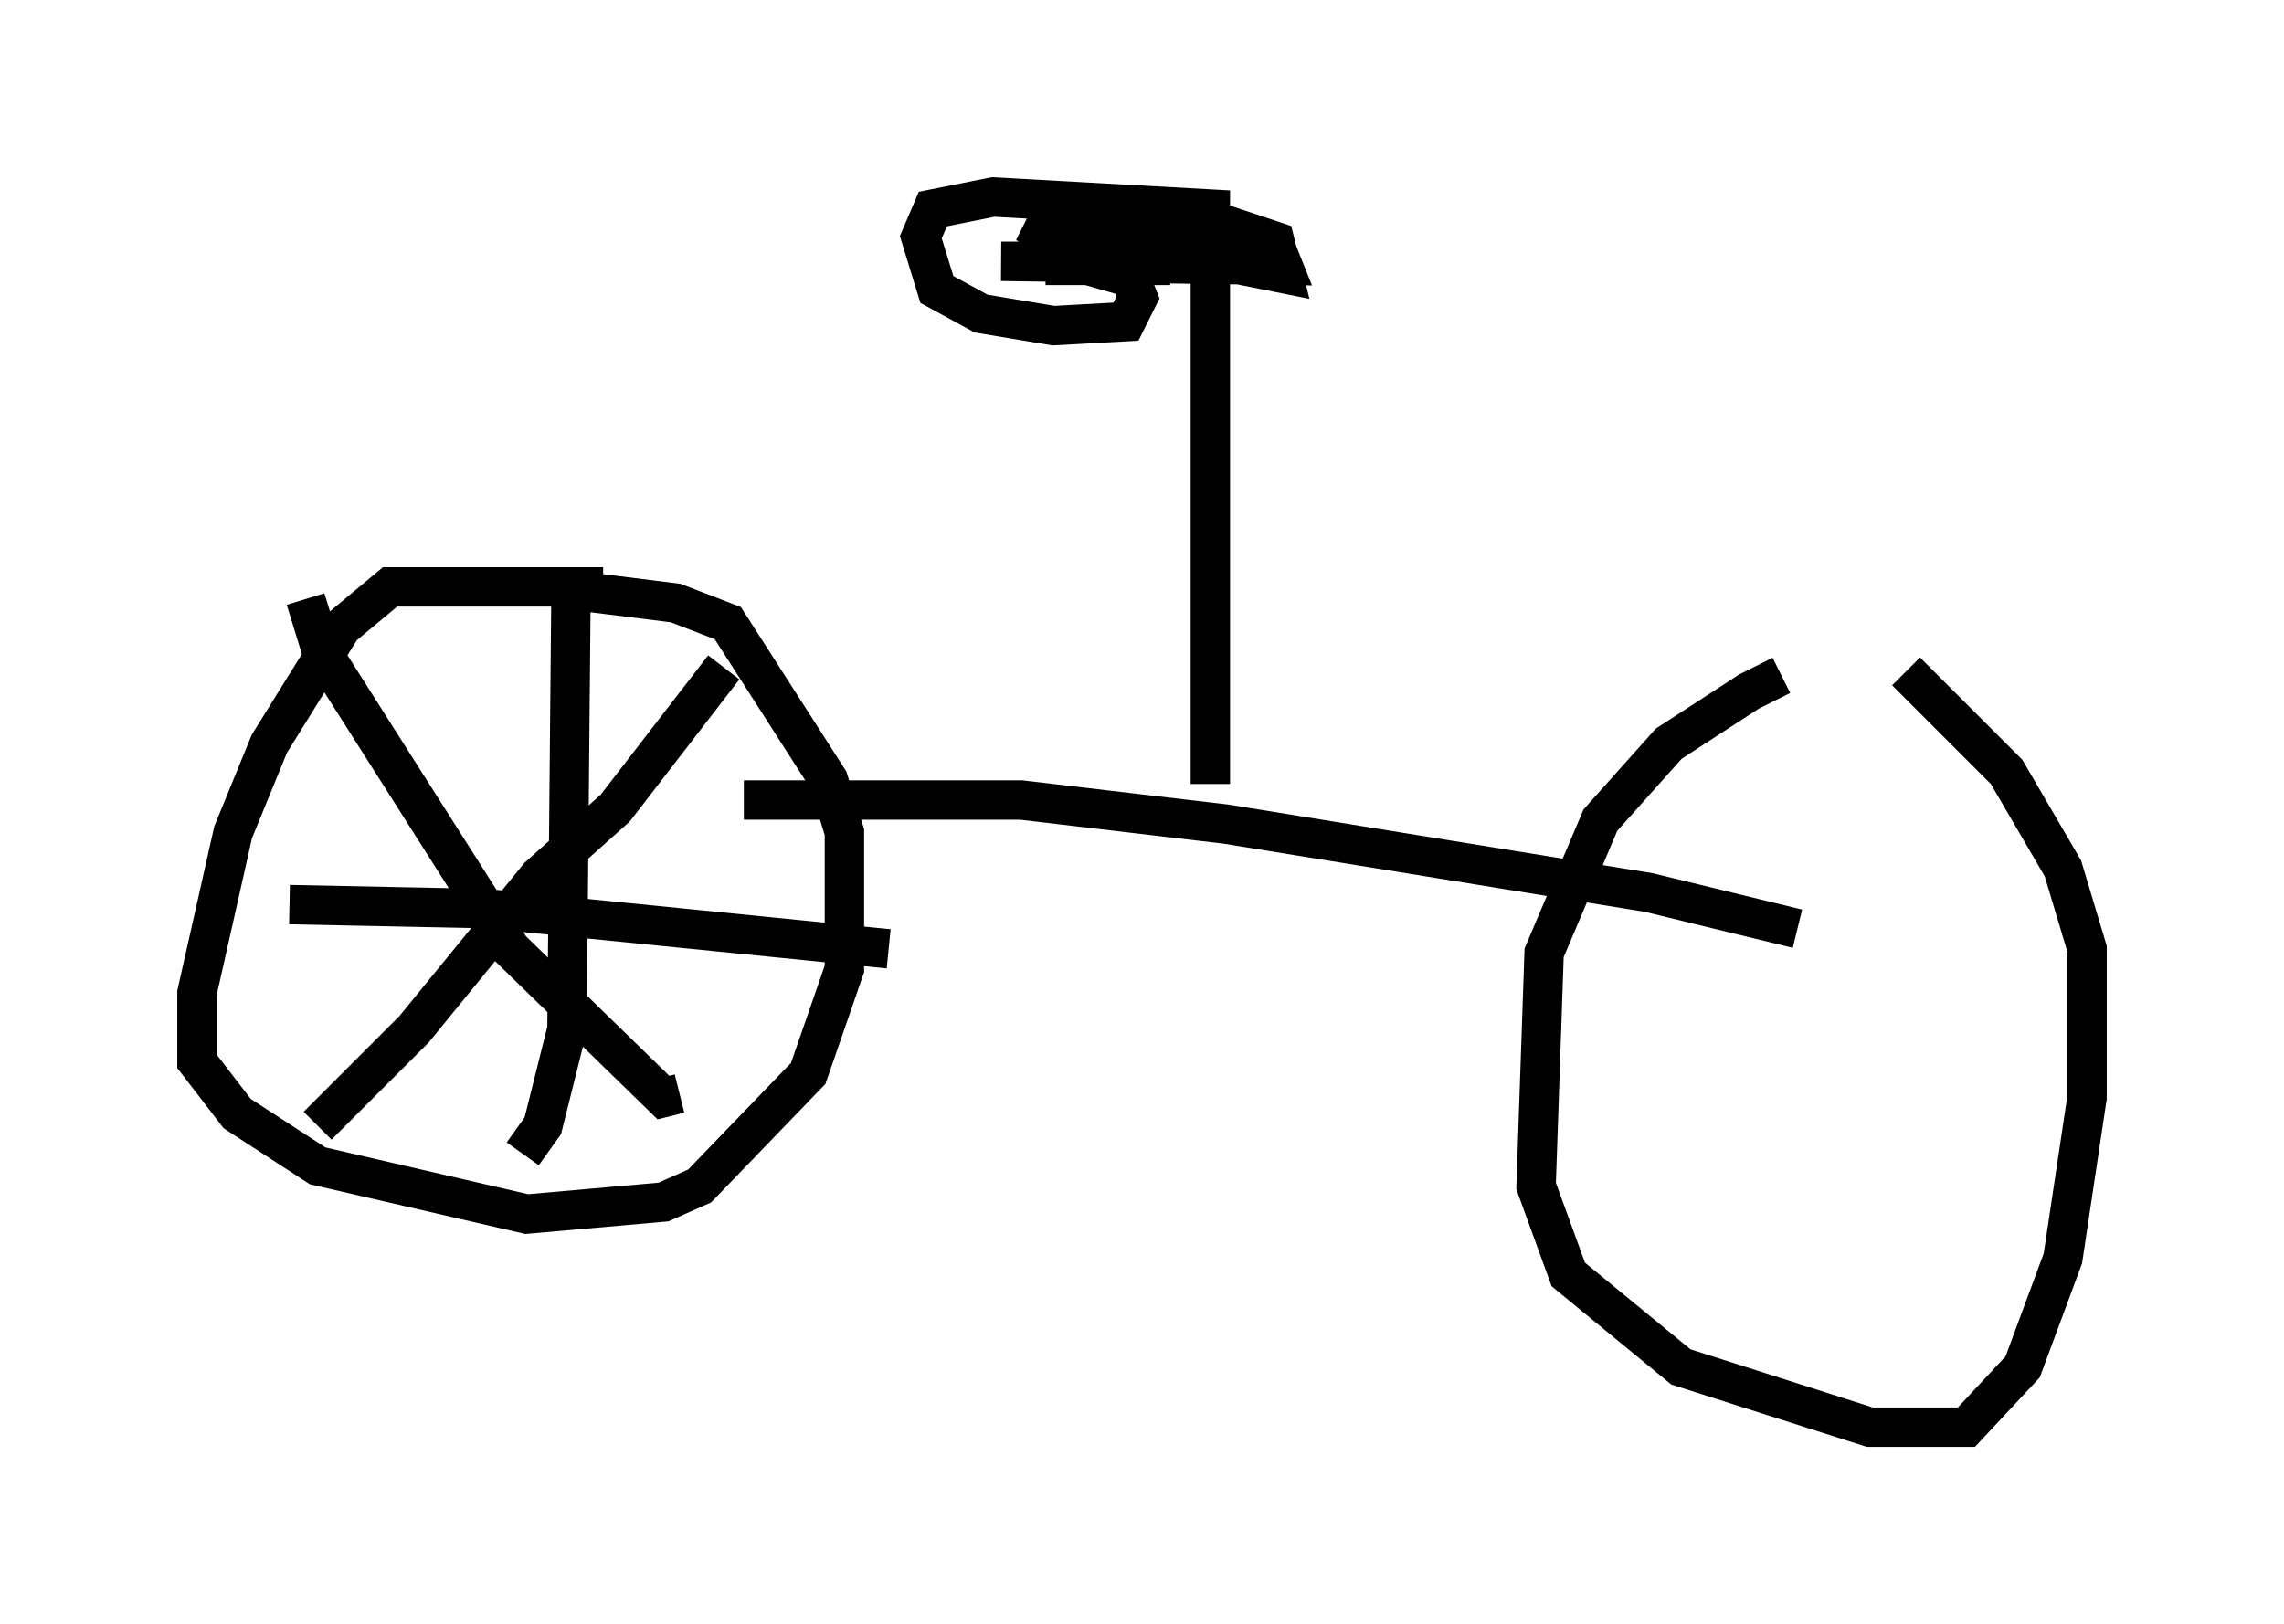 <?xml version="1.0" encoding="utf-8" ?>
<svg baseProfile="full" height="41.238" version="1.1" width="57.98" xmlns="http://www.w3.org/2000/svg" xmlns:ev="http://www.w3.org/2001/xml-events" xmlns:xlink="http://www.w3.org/1999/xlink"><defs /><rect fill="white" height="41.238" width="57.98" x="0" y="0" /><path d="M49.917, 17.25 m-4.696, -0.102 l-0.817, 0.408 -2.042, 1.327 l-1.735, 1.94 -1.429, 3.369 l-0.204, 5.921 0.817, 2.246 l2.858, 2.348 4.798, 1.531 l2.45, 0.0 1.429, -1.531 l1.021, -2.756 0.613, -4.083 l0.0, -3.777 -0.613, -2.042 l-1.429, -2.45 -2.552, -2.552 m-33.075, -2.144 l-5.41, 0.0 -1.225, 1.021 l-1.838, 2.96 -0.919, 2.246 l-0.919, 4.083 0.0, 1.735 l1.021, 1.327 2.042, 1.327 l5.308, 1.225 3.471, -0.306 l0.919, -0.408 2.756, -2.858 l0.919, -2.654 0.0, -3.471 l-0.408, -1.327 -2.552, -3.981 l-1.327, -0.51 -2.45, -0.306 m-0.204, 0.0 l-0.102, 11.127 -0.613, 2.45 l-0.51, 0.715 m-5.921, -6.329 l5.002, 0.102 10.208, 1.021 m-14.802, -8.881 l0.408, 1.327 4.798, 7.554 l3.879, 3.777 0.408, -0.102 m1.123, -10.821 l-2.756, 3.573 -1.94, 1.735 l-3.165, 3.879 -2.45, 2.45 m10.821, -8.269 l7.044, 0.0 5.206, 0.613 l10.719, 1.735 3.777, 0.919 m-14.904, -3.675 l0.0, -14.598 -5.513, -0.306 l-1.531, 0.306 -0.306, 0.715 l0.408, 1.327 1.123, 0.613 l1.838, 0.306 1.838, -0.102 l0.306, -0.613 -0.204, -0.51 l-1.429, -0.408 -1.838, 0.0 l7.146, 0.102 -0.204, -0.51 l-1.531, -0.51 -3.471, -0.204 l0.613, 0.51 4.594, 0.919 l-0.204, -0.817 -2.45, -0.817 l-3.165, 0.0 -0.306, 0.613 l0.919, 0.613 2.348, 0.204 l-3.165, 0.0 " fill="none" stroke="black" stroke-width="1" /></svg>